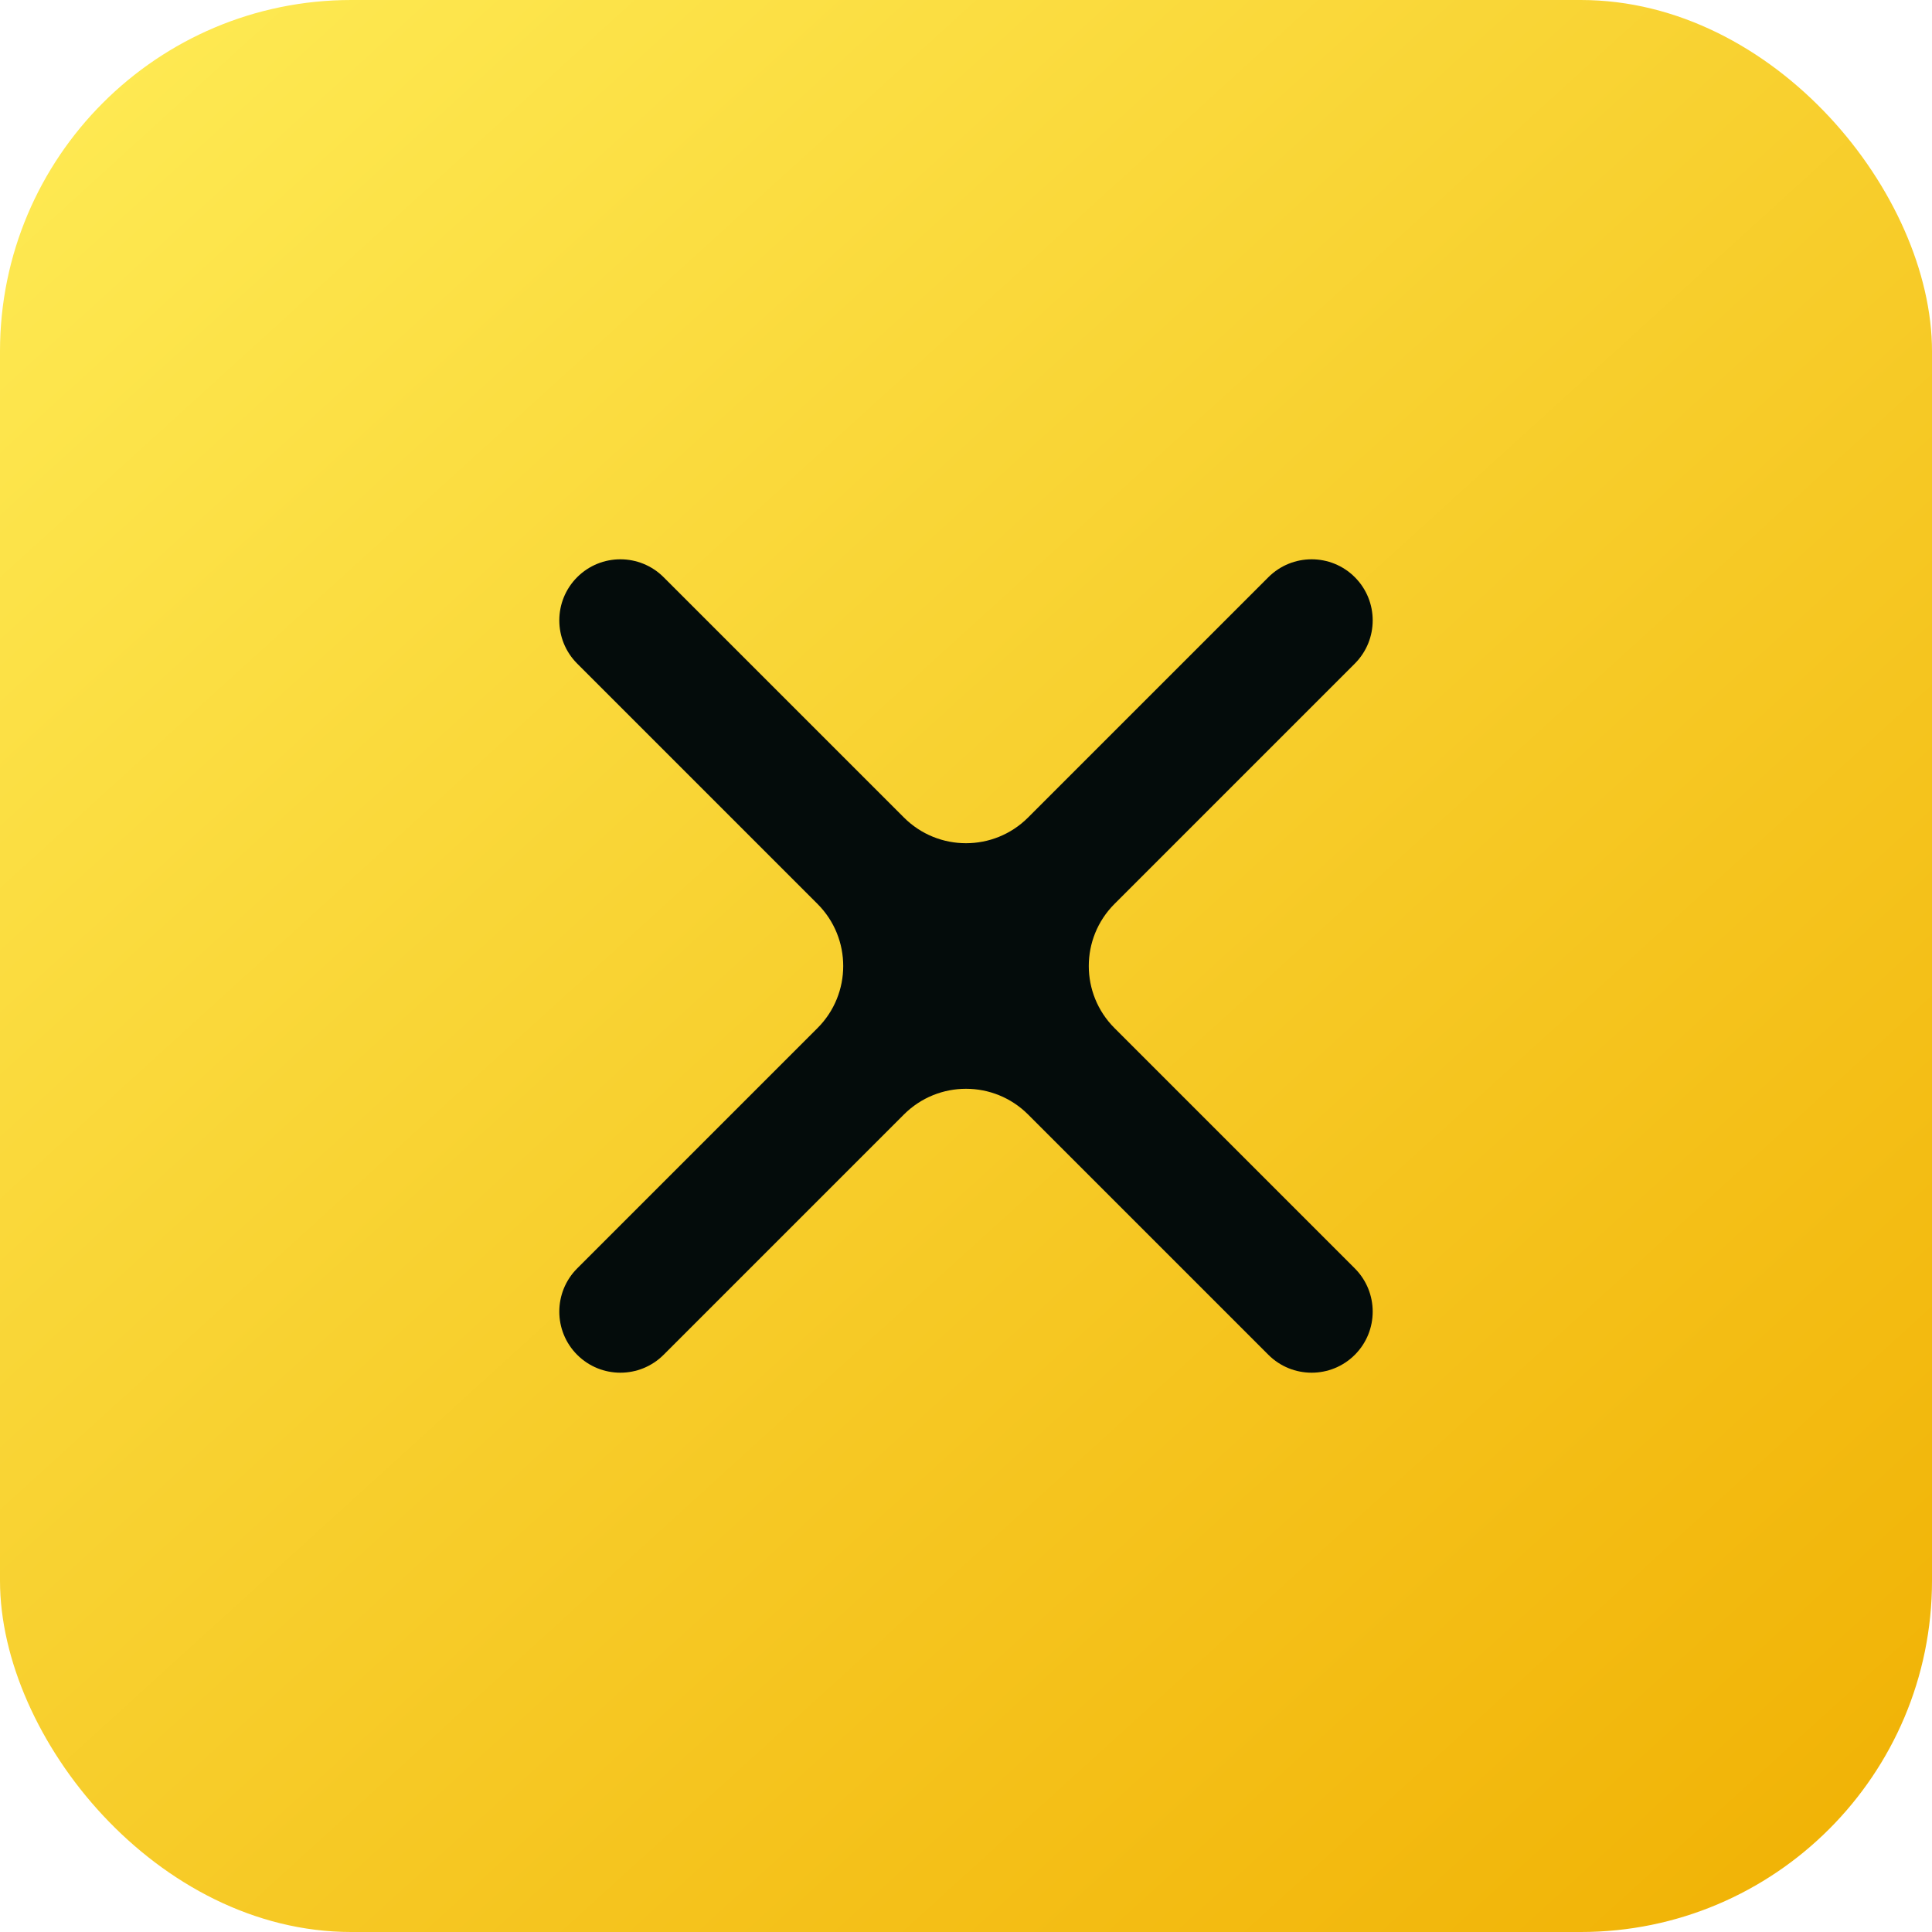 <svg width="44" height="44" viewBox="0 0 44 44" fill="none" xmlns="http://www.w3.org/2000/svg">
<rect width="44" height="44" rx="8" fill="url(#paint0_linear_79_13132)"/>
<path d="M15.113 30.855C14.569 31.398 13.688 31.398 13.145 30.855C12.602 30.312 12.602 29.431 13.145 28.887L18.618 23.414C19.399 22.633 19.399 21.367 18.618 20.586L13.145 15.113C12.602 14.569 12.602 13.688 13.145 13.145C13.688 12.602 14.569 12.602 15.113 13.145L20.586 18.618C21.367 19.399 22.633 19.399 23.414 18.618L28.887 13.145C29.431 12.602 30.312 12.602 30.855 13.145C31.398 13.688 31.398 14.569 30.855 15.113L25.382 20.586C24.601 21.367 24.601 22.633 25.382 23.414L30.855 28.887C31.398 29.431 31.398 30.312 30.855 30.855C30.312 31.398 29.431 31.398 28.887 30.855L23.414 25.382C22.633 24.601 21.367 24.601 20.586 25.382L15.113 30.855Z" fill="#040C0B"/>
<defs>
<linearGradient id="paint0_linear_79_13132" x1="2.947" y1="-0.137" x2="41.686" y2="42.454" gradientUnits="userSpaceOnUse">
<stop stop-color="#FEEA53"/>
<stop offset="1" stop-color="#F1B306"/>
</linearGradient>
</defs>
</svg>
